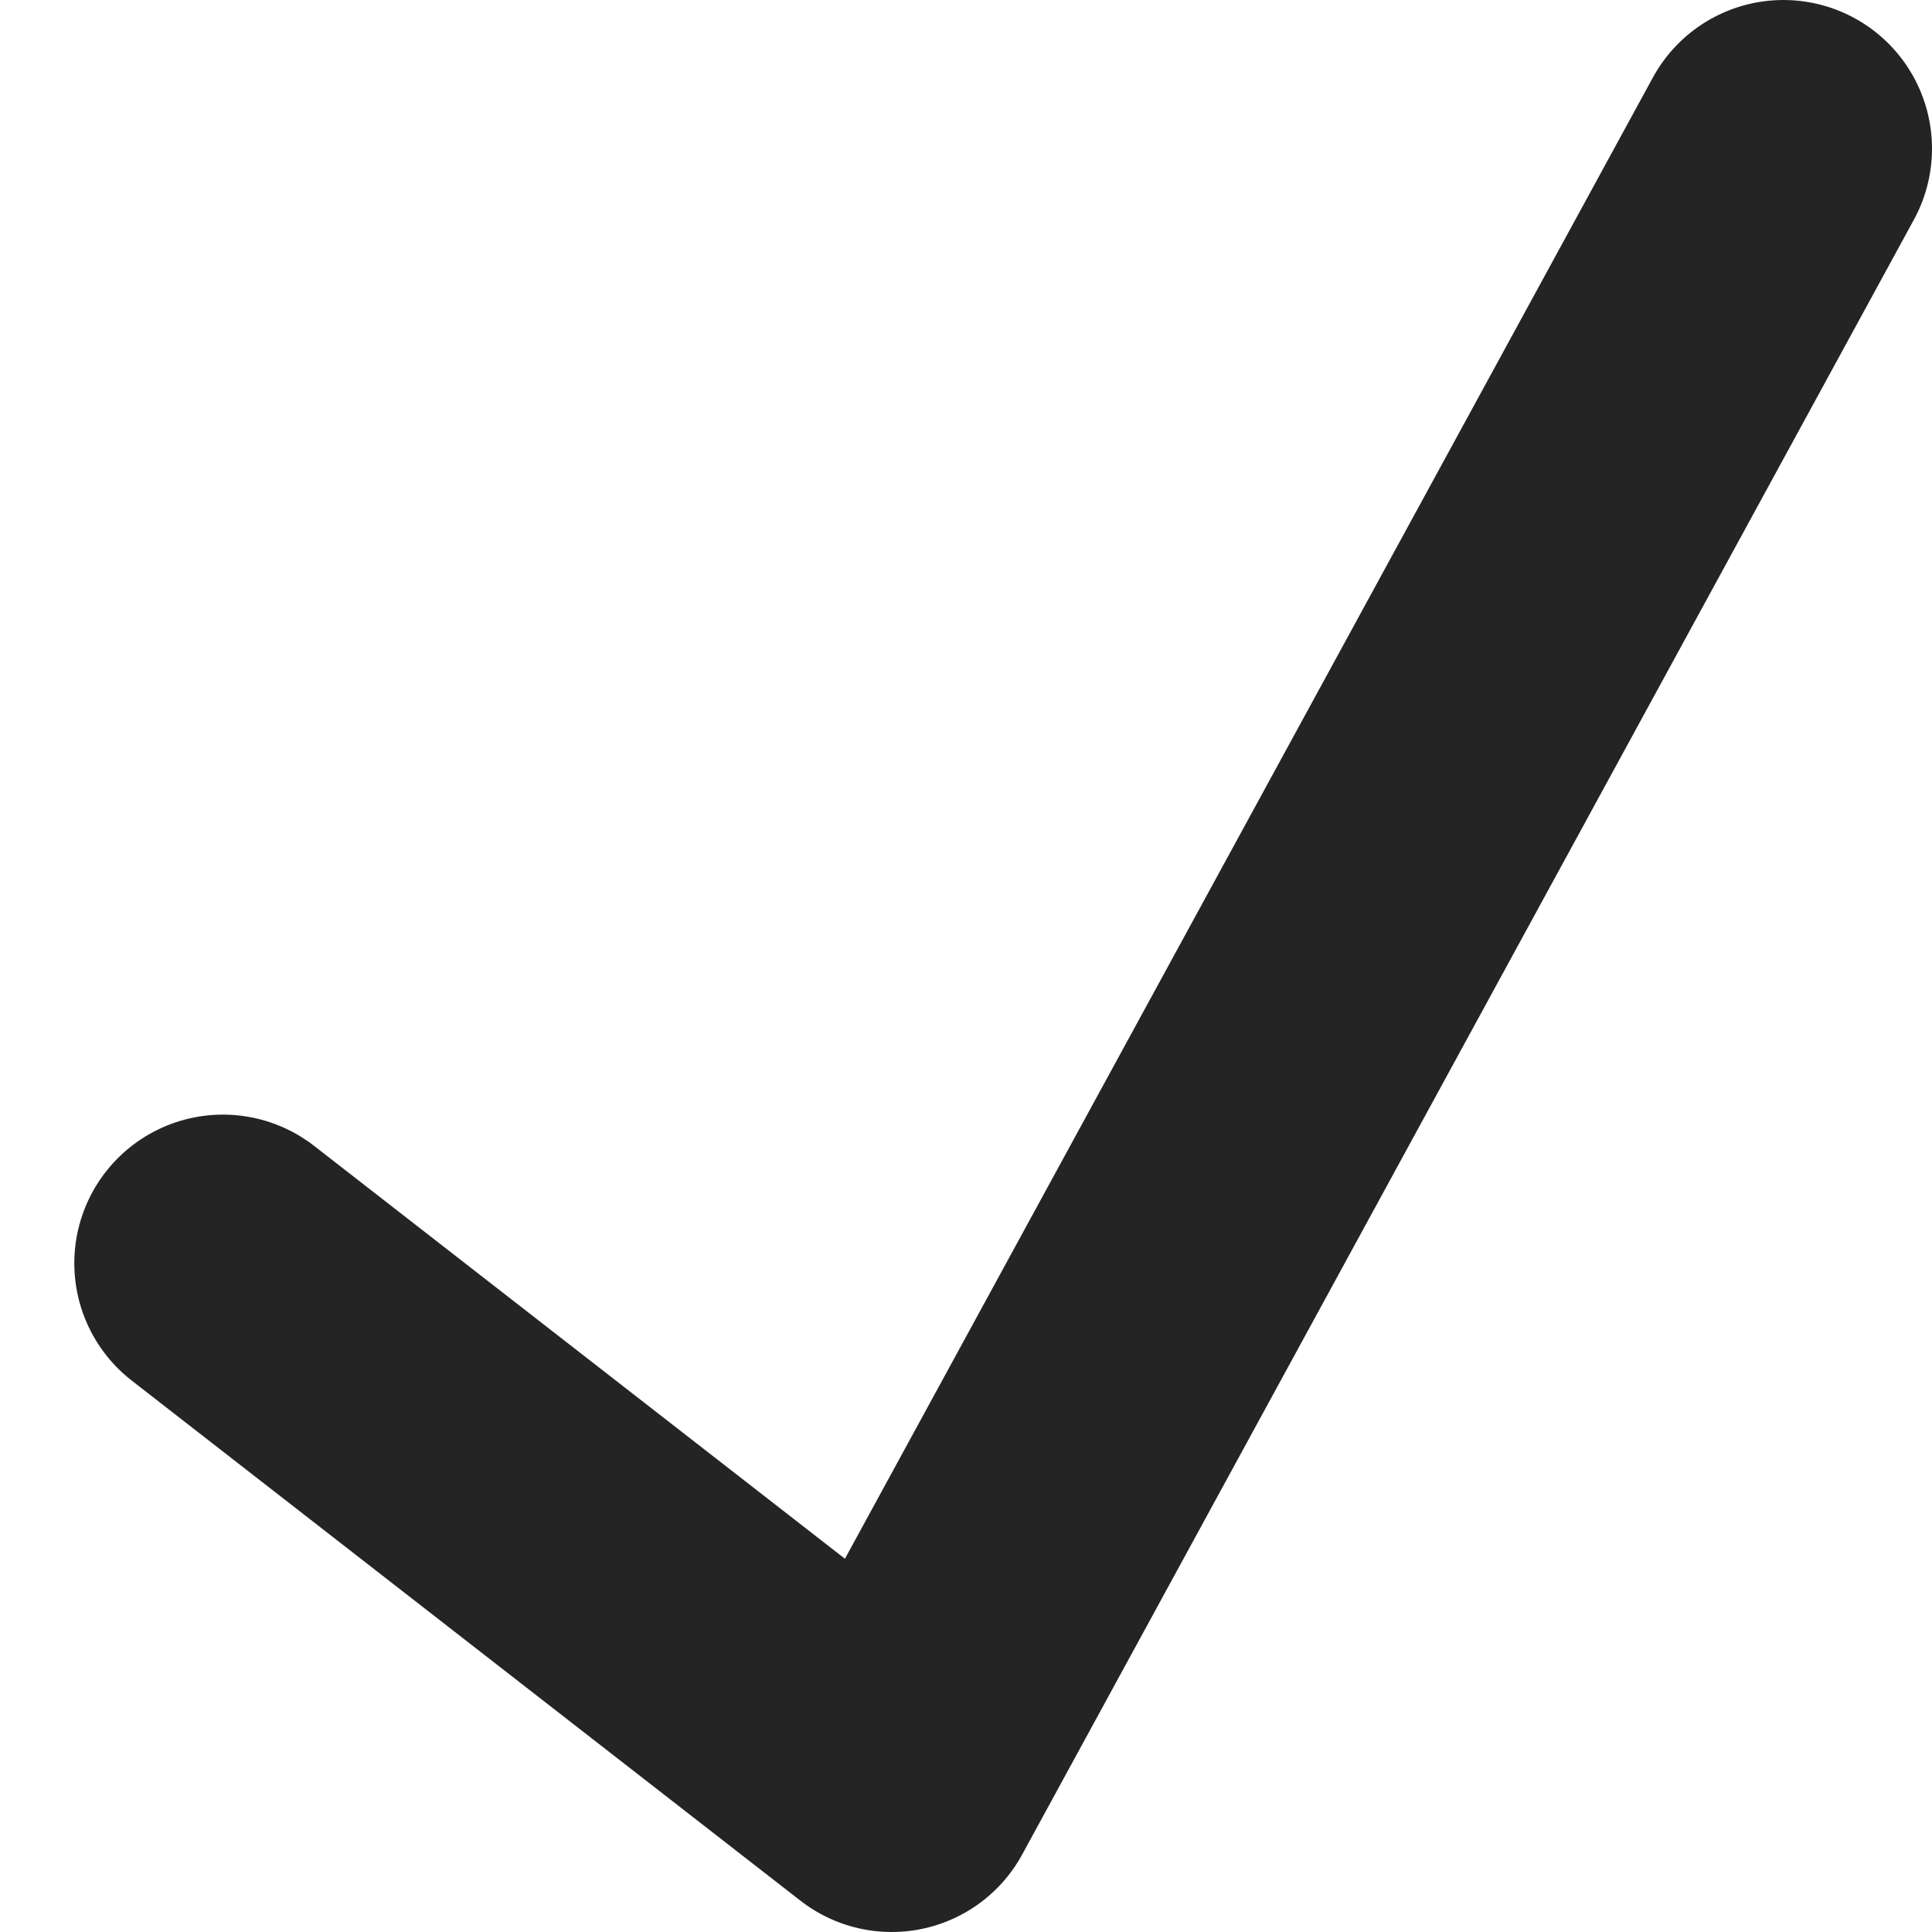 <svg width="13" height="13" viewBox="0 0 13 13" fill="none" xmlns="http://www.w3.org/2000/svg">
<path d="M1.5 8.5L6 12L12 1" stroke="#242424" stroke-width="2" stroke-linecap="round" stroke-linejoin="round"/>
</svg>
